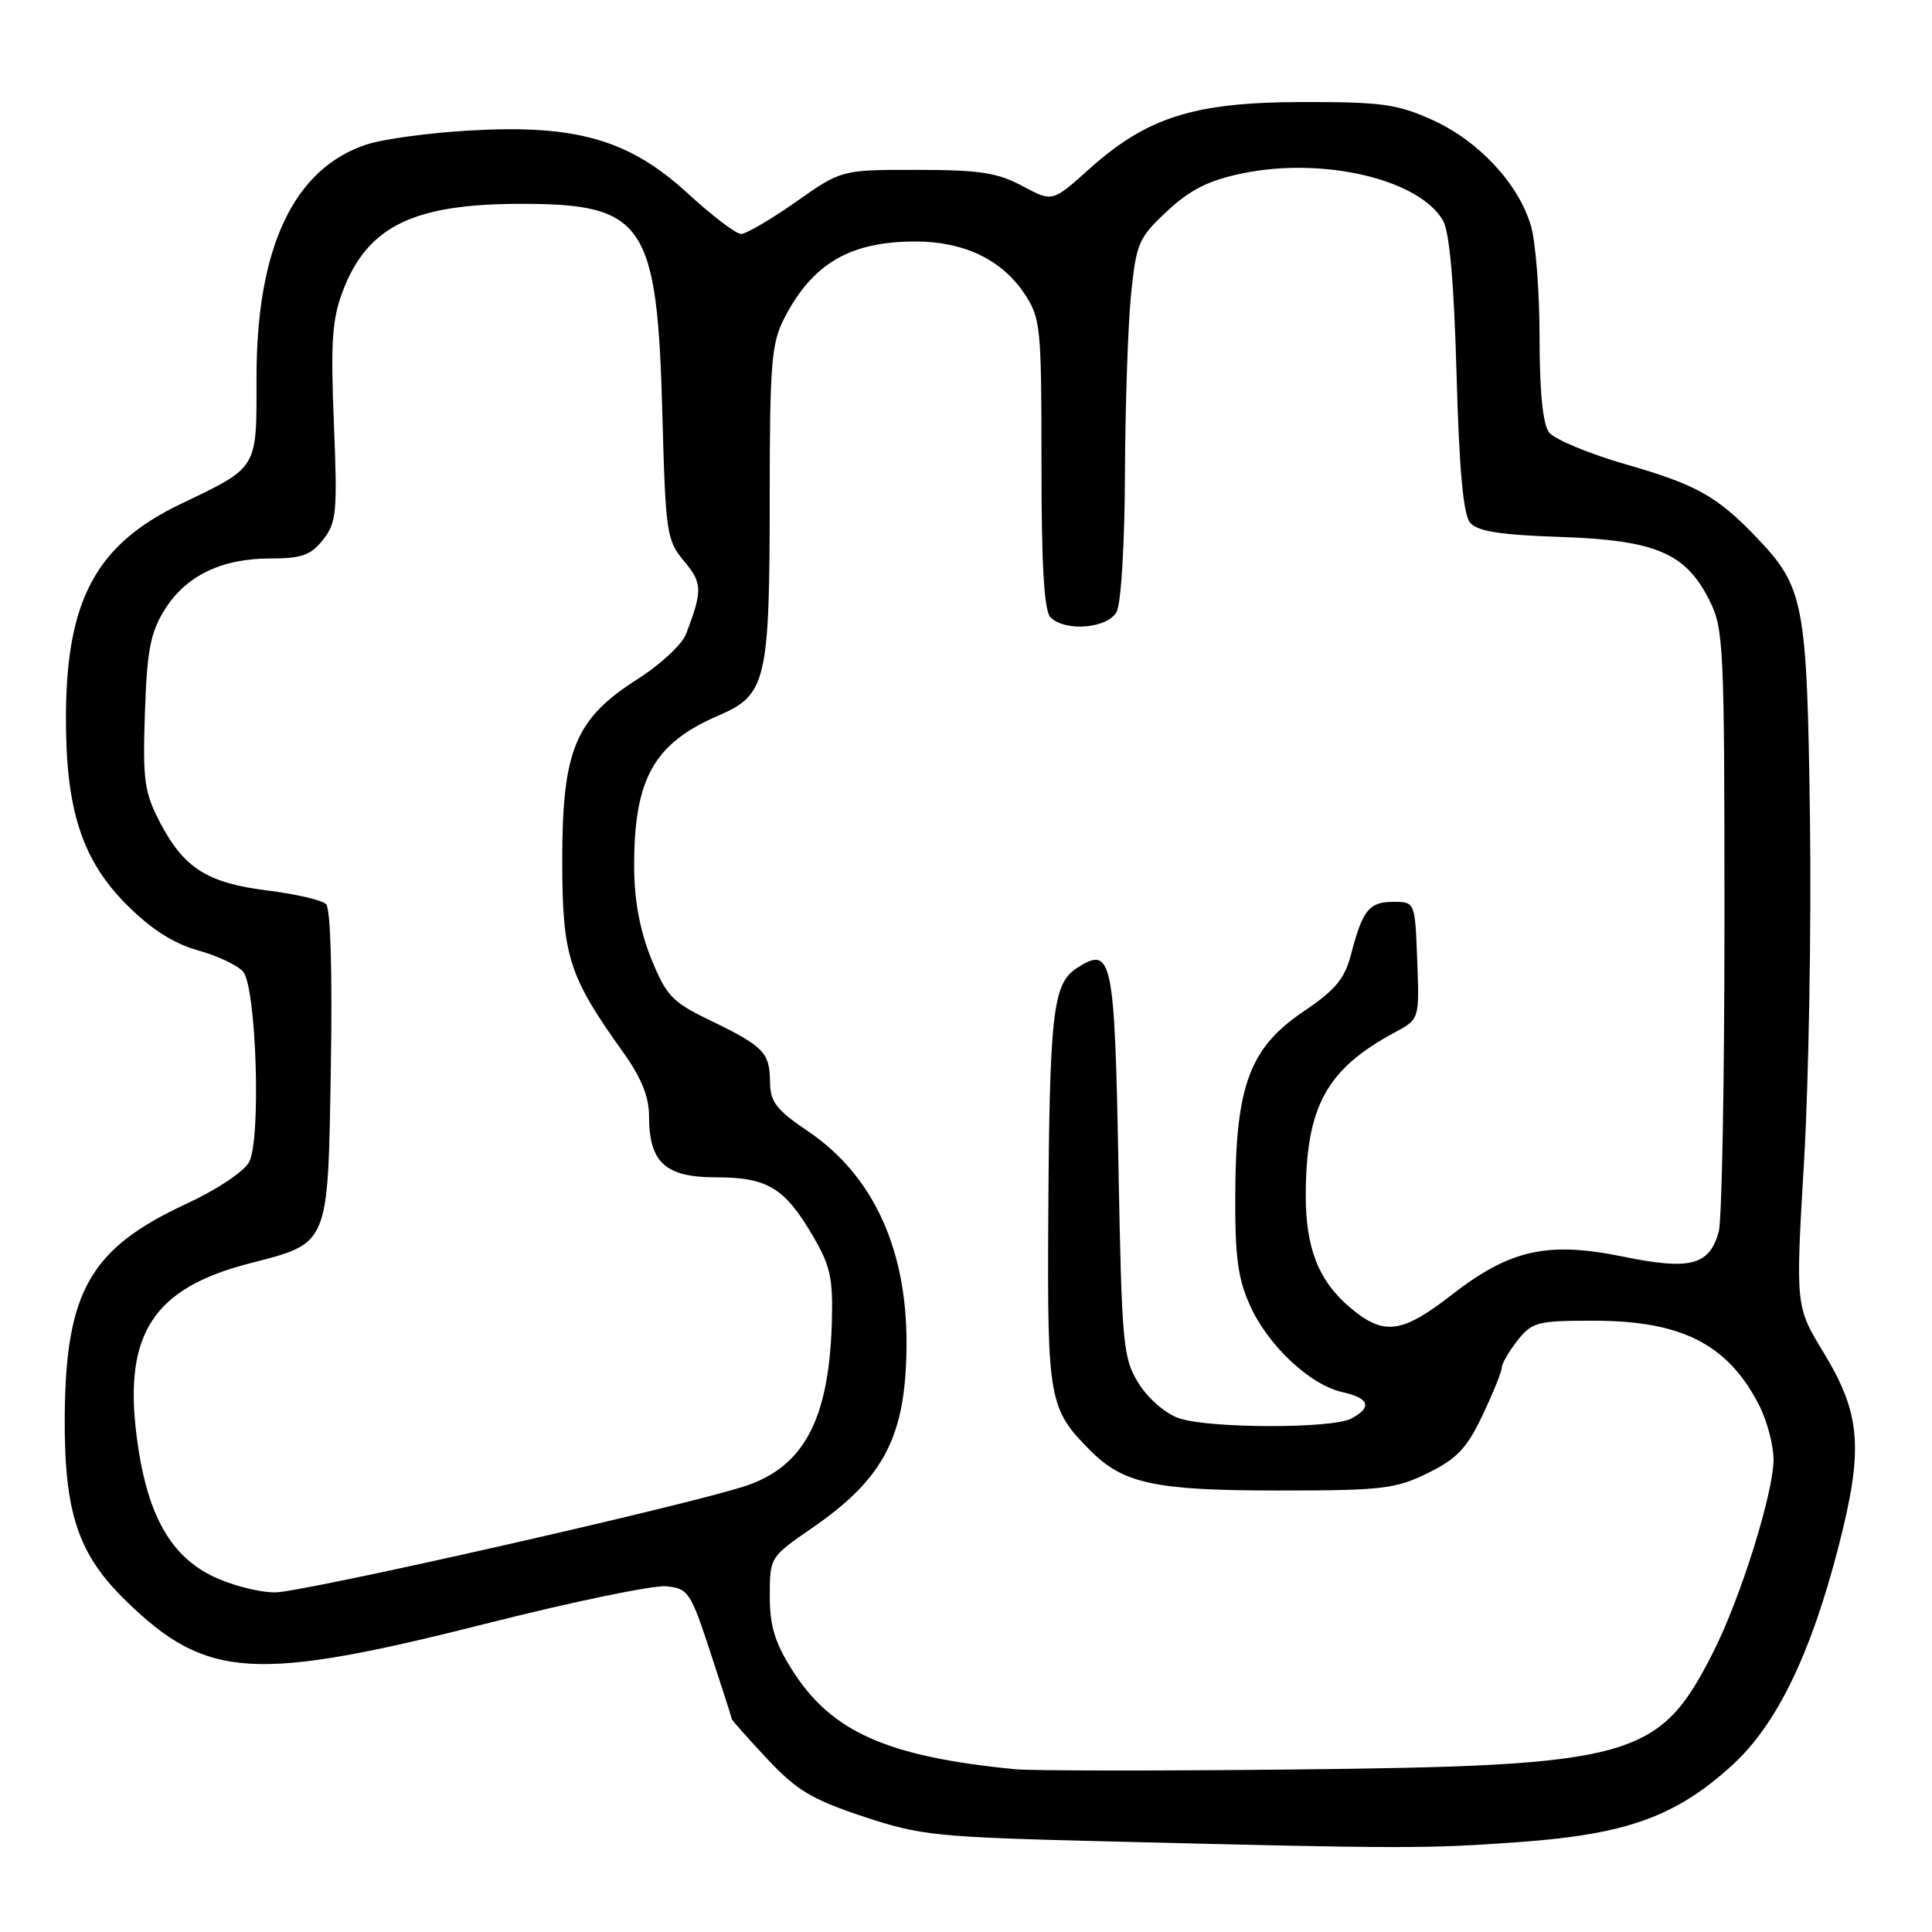 <?xml version="1.0" encoding="UTF-8" standalone="no"?>
<!DOCTYPE svg PUBLIC "-//W3C//DTD SVG 1.1//EN" "http://www.w3.org/Graphics/SVG/1.1/DTD/svg11.dtd" >
<svg xmlns="http://www.w3.org/2000/svg" xmlns:xlink="http://www.w3.org/1999/xlink" version="1.1" viewBox="0 0 256 256">
 <g >
 <path fill="currentColor"
d=" M 201.50 244.07 C 215.60 243.04 222.14 240.66 229.59 233.84 C 235.42 228.50 239.95 219.17 243.60 204.98 C 246.95 191.99 246.60 187.39 241.62 179.19 C 237.91 173.10 237.91 173.10 239.05 153.80 C 239.67 143.18 240.02 122.80 239.83 108.50 C 239.44 79.76 239.06 77.80 232.70 71.16 C 227.49 65.73 224.77 64.21 215.40 61.52 C 210.51 60.11 205.94 58.20 205.25 57.28 C 204.43 56.19 204.00 51.87 204.00 44.67 C 204.00 38.66 203.48 31.99 202.84 29.86 C 201.17 24.29 195.90 18.65 189.79 15.89 C 185.14 13.79 183.04 13.50 172.50 13.52 C 158.21 13.55 151.98 15.52 144.28 22.44 C 139.45 26.78 139.45 26.78 135.48 24.65 C 132.18 22.88 129.79 22.51 121.50 22.51 C 111.50 22.50 111.50 22.50 105.46 26.75 C 102.13 29.09 98.87 31.00 98.20 31.00 C 97.53 31.00 94.37 28.60 91.17 25.66 C 83.41 18.52 76.38 16.48 62.30 17.29 C 56.91 17.59 50.73 18.43 48.56 19.15 C 38.90 22.35 33.97 32.81 33.99 50.10 C 34.00 62.28 34.29 61.81 23.86 66.82 C 12.83 72.13 8.86 79.40 8.74 94.50 C 8.65 107.15 10.79 113.88 16.81 119.91 C 20.05 123.14 22.98 125.01 26.23 125.93 C 28.83 126.65 31.53 127.93 32.22 128.76 C 33.97 130.88 34.61 151.00 33.01 153.98 C 32.34 155.24 28.70 157.66 24.66 159.53 C 11.99 165.40 8.72 171.09 8.58 187.50 C 8.48 200.42 10.30 205.93 16.76 212.19 C 27.43 222.54 33.70 222.91 64.85 215.03 C 76.04 212.20 86.58 210.03 88.28 210.19 C 91.20 210.48 91.51 210.95 94.15 219.00 C 95.69 223.68 96.96 227.63 96.97 227.79 C 96.99 227.95 99.09 230.32 101.64 233.04 C 105.54 237.22 107.55 238.42 114.39 240.70 C 122.03 243.23 123.93 243.43 147.00 244.00 C 186.31 244.98 188.89 244.98 201.50 244.07 Z  M 134.50 234.43 C 117.57 232.78 110.17 229.50 104.99 221.32 C 102.67 217.66 102.00 215.46 102.00 211.47 C 102.00 206.36 102.03 206.31 107.59 202.48 C 117.20 195.86 120.08 190.26 120.12 178.06 C 120.16 165.47 115.67 155.74 107.14 149.95 C 102.81 147.02 102.05 146.02 102.03 143.29 C 101.99 139.46 101.17 138.62 94.00 135.16 C 89.06 132.77 88.28 131.94 86.28 127.00 C 84.80 123.33 84.05 119.34 84.03 114.99 C 83.98 103.23 86.59 98.52 95.23 94.80 C 101.56 92.08 101.99 90.23 101.99 65.71 C 102.00 48.23 102.22 45.49 103.90 42.21 C 107.64 34.92 112.62 32.00 121.32 32.00 C 127.71 32.00 132.73 34.40 135.73 38.90 C 137.89 42.14 138.00 43.20 138.00 61.45 C 138.00 75.01 138.35 80.95 139.20 81.80 C 141.15 83.75 146.78 83.28 147.96 81.07 C 148.55 79.97 149.03 72.02 149.06 62.82 C 149.10 53.84 149.46 43.18 149.86 39.13 C 150.56 32.20 150.84 31.54 154.65 27.98 C 157.72 25.12 160.13 23.91 164.58 22.98 C 175.33 20.75 188.08 23.75 191.22 29.25 C 192.07 30.75 192.67 37.55 193.00 49.60 C 193.35 62.20 193.89 68.16 194.78 69.24 C 195.75 70.40 198.68 70.87 206.78 71.15 C 219.39 71.58 223.35 73.27 226.50 79.53 C 228.40 83.29 228.50 85.49 228.50 122.00 C 228.50 143.18 228.16 161.72 227.74 163.22 C 226.49 167.68 223.99 168.33 215.07 166.51 C 205.02 164.46 200.08 165.57 192.28 171.63 C 185.74 176.71 183.35 177.01 178.94 173.30 C 174.72 169.75 172.99 165.36 173.02 158.28 C 173.07 146.57 175.78 141.65 184.87 136.77 C 188.08 135.04 188.08 135.04 187.79 127.27 C 187.50 119.50 187.50 119.50 184.61 119.50 C 181.41 119.50 180.54 120.59 179.01 126.50 C 178.17 129.70 176.92 131.20 172.76 134.00 C 165.64 138.80 163.76 143.75 163.68 158.00 C 163.63 166.49 164.00 169.36 165.64 173.00 C 168.04 178.32 173.62 183.54 177.93 184.48 C 181.45 185.26 181.85 186.47 179.07 187.96 C 176.51 189.33 160.14 189.29 156.18 187.91 C 154.40 187.29 152.11 185.30 150.86 183.28 C 148.80 179.94 148.64 178.28 148.20 154.38 C 147.69 126.78 147.35 125.23 142.64 128.31 C 139.50 130.38 139.06 134.25 138.90 161.58 C 138.77 185.51 138.99 186.71 144.49 192.22 C 148.89 196.62 153.08 197.50 169.50 197.50 C 183.17 197.50 184.92 197.29 189.21 195.18 C 193.07 193.28 194.38 191.89 196.46 187.49 C 197.86 184.54 199.00 181.71 199.00 181.20 C 199.00 180.69 199.93 179.08 201.07 177.63 C 203.00 175.18 203.70 175.00 211.10 175.00 C 222.85 175.00 228.94 178.10 233.10 186.21 C 234.14 188.25 235.00 191.49 235.00 193.41 C 235.00 197.84 230.61 211.84 226.97 219.00 C 219.84 233.05 216.40 234.00 171.00 234.47 C 153.12 234.66 136.70 234.64 134.50 234.43 Z  M 27.96 208.75 C 22.35 205.92 19.36 200.30 18.09 190.19 C 16.40 176.75 20.35 170.71 32.94 167.44 C 43.71 164.65 43.44 165.31 43.84 141.29 C 44.05 128.85 43.80 120.40 43.21 119.81 C 42.67 119.27 39.19 118.46 35.46 118.00 C 27.47 117.00 24.36 115.04 21.18 108.94 C 19.13 104.99 18.90 103.39 19.20 94.50 C 19.47 86.24 19.93 83.86 21.78 80.85 C 24.59 76.31 29.32 74.00 35.83 74.00 C 39.99 74.00 41.19 73.57 42.81 71.51 C 44.60 69.24 44.72 67.88 44.24 56.03 C 43.80 45.27 44.01 42.27 45.43 38.55 C 48.70 29.98 54.77 27.01 69.00 27.01 C 85.41 27.00 87.09 29.51 87.77 54.98 C 88.19 70.65 88.34 71.61 90.64 74.35 C 93.08 77.25 93.11 78.24 90.91 84.00 C 90.39 85.38 87.49 88.08 84.46 90.00 C 76.22 95.25 74.50 99.39 74.50 114.00 C 74.50 126.67 75.34 129.32 82.52 139.36 C 84.98 142.79 86.00 145.31 86.00 147.89 C 86.00 154.02 88.15 156.00 94.83 156.00 C 101.68 156.00 103.97 157.38 107.70 163.75 C 110.04 167.75 110.40 169.37 110.22 175.33 C 109.83 188.12 106.50 194.37 98.71 196.92 C 90.70 199.55 40.08 211.00 36.46 211.00 C 34.24 211.00 30.42 209.99 27.96 208.75 Z "/>
</g>
</svg>